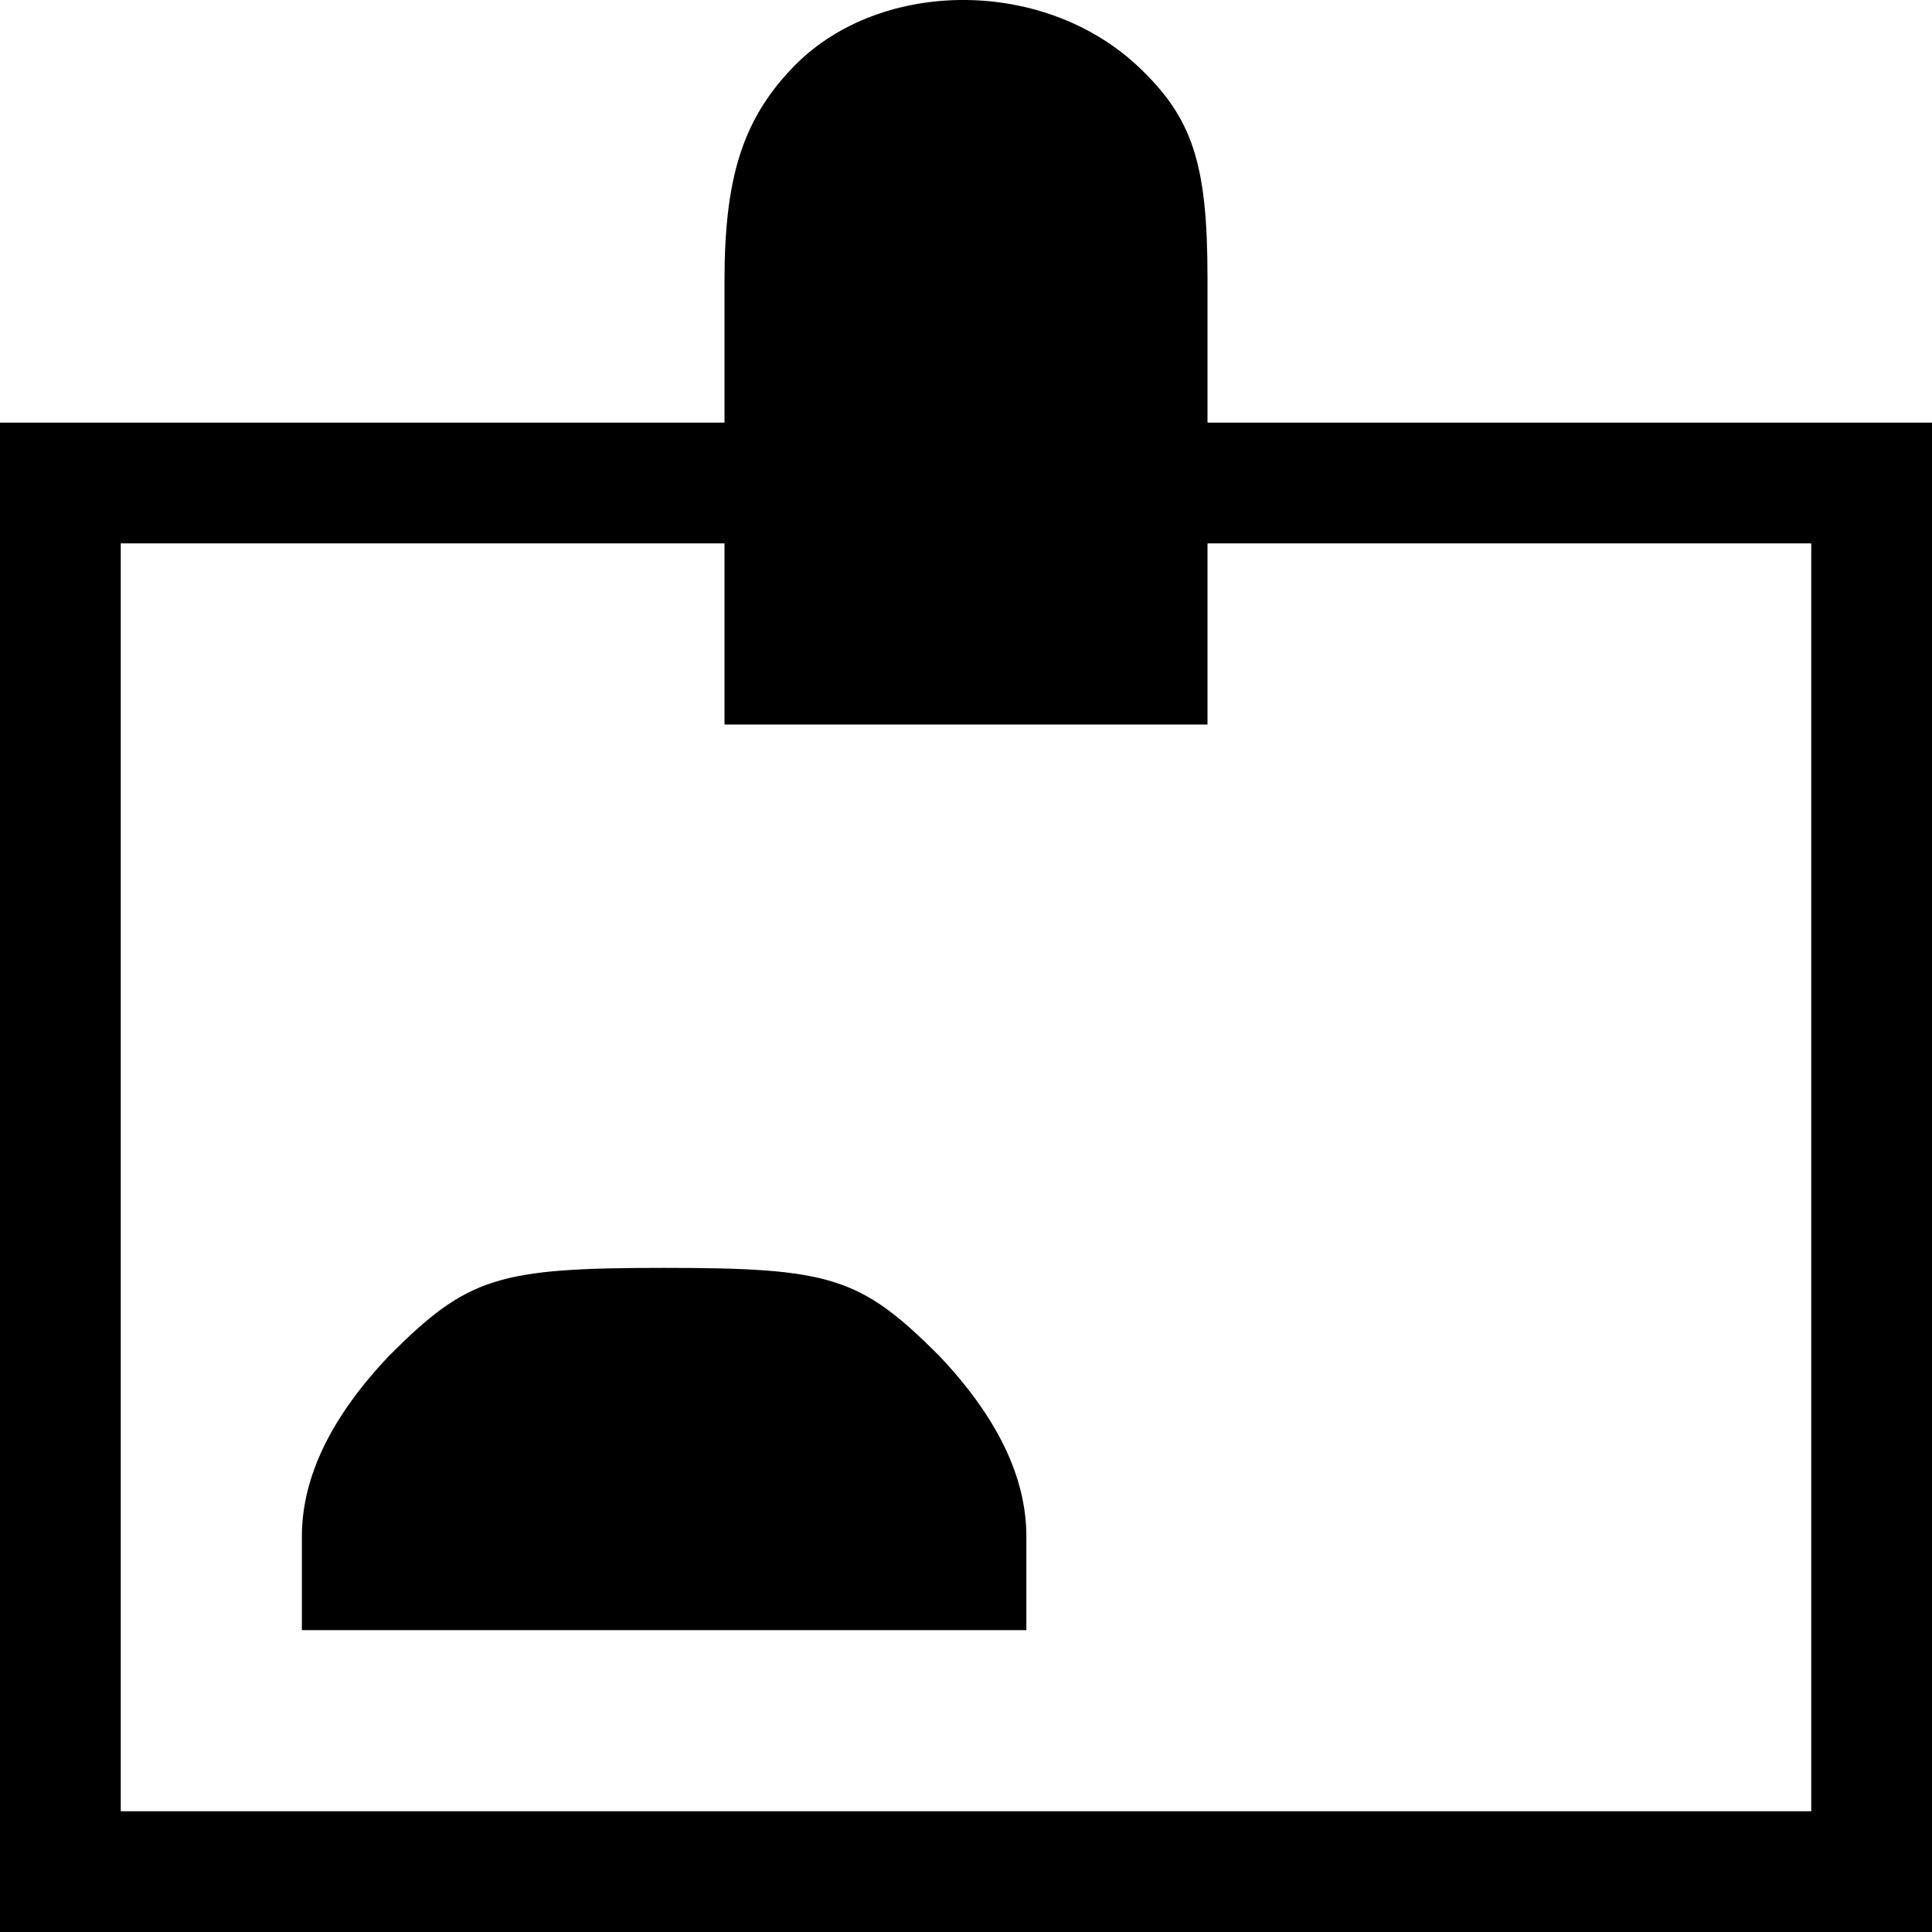 <?xml version="1.0" standalone="no"?>
<!DOCTYPE svg PUBLIC "-//W3C//DTD SVG 20010904//EN"
        "http://www.w3.org/TR/2001/REC-SVG-20010904/DTD/svg10.dtd">
<svg version="1.0" xmlns="http://www.w3.org/2000/svg"
     width="64pt" height="64pt" viewBox="0 0 64 64"
     preserveAspectRatio="xMidYMid meet">
    <g transform="translate(0,64) scale(0.1,-0.1)"
       fill="#000000" stroke="none">
        <path d="M262 617 c-16 -17 -22 -36 -22 -70 l0 -47 -120 0 -120 0 0 -250 0
-250 320 0 320 0 0 250 0 250 -120 0 -120 0 0 48 c0 38 -5 53 -23 70 -32 30
-87 29 -115 -1z m-22 -187 l0 -30 80 0 80 0 0 30 0 30 100 0 100 0 0 -210 0
-210 -280 0 -280 0 0 210 0 210 100 0 100 0 0 -30z"/>
        <path d="M129 191 c-19 -20 -29 -40 -29 -60 l0 -31 120 0 120 0 0 31 c0 20
-10 40 -29 60 -26 26 -36 29 -91 29 -55 0 -65 -3 -91 -29z"/>
    </g>
</svg>
